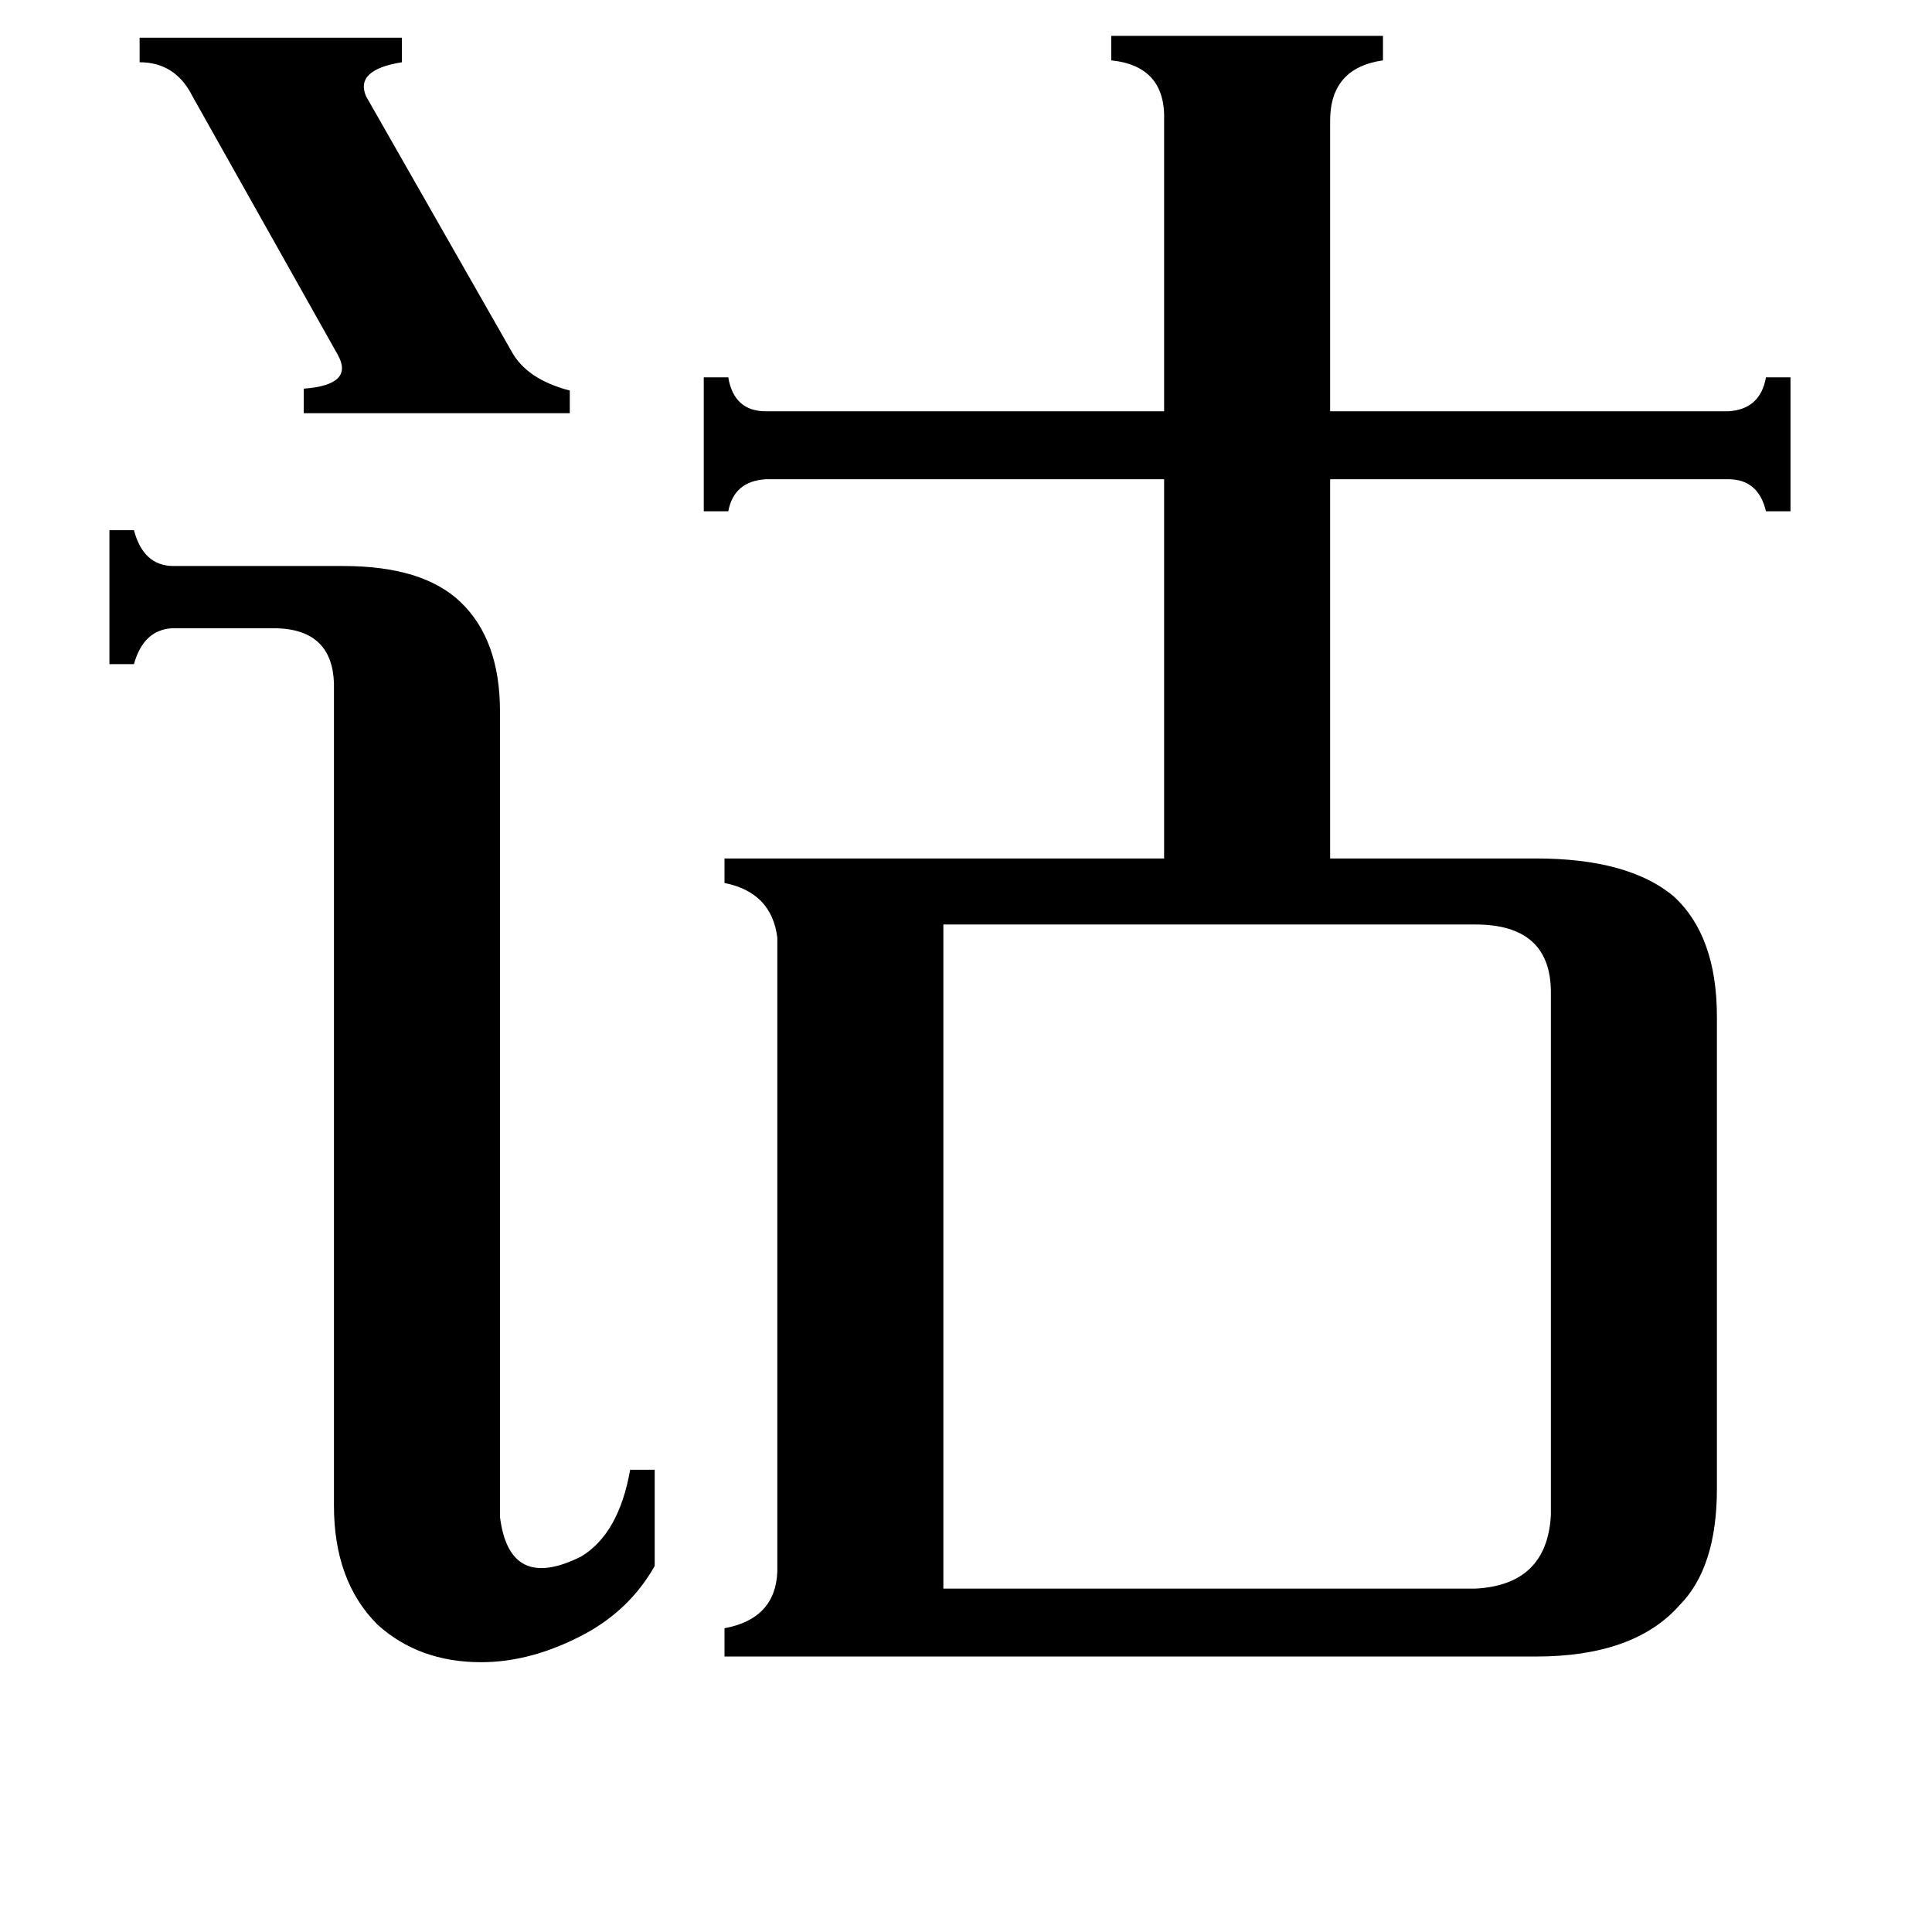 <svg xmlns="http://www.w3.org/2000/svg" viewBox="0 -800 1024 1024">
	<path fill="#000000" d="M74 -780H213V-767Q188 -763 194 -749L271 -614Q279 -599 302 -593V-581H161V-594Q188 -596 179 -612L102 -749Q93 -767 74 -767ZM265 4Q270 44 308 25Q328 13 334 -21H347V30Q334 53 310 66Q282 81 255 81Q222 81 200 61Q177 38 177 -2V-438Q176 -466 147 -467H91Q76 -466 71 -448H58V-519H71Q76 -500 92 -500H182Q224 -500 244 -481Q265 -461 265 -423ZM500 42H782Q820 40 822 3V-274Q822 -310 782 -310H500ZM617 -736Q618 -765 589 -768V-781H733V-768Q705 -764 705 -736V-582H916Q933 -583 936 -600H949V-529H936Q932 -546 916 -546H705V-345H814Q863 -345 887 -325Q910 -304 910 -261V-11Q910 31 890 51Q866 78 814 78H384V63Q411 58 412 33V-303Q409 -327 384 -332V-345H617V-546H406Q389 -545 386 -529H373V-600H386Q389 -582 406 -582H617Z"/>
</svg>